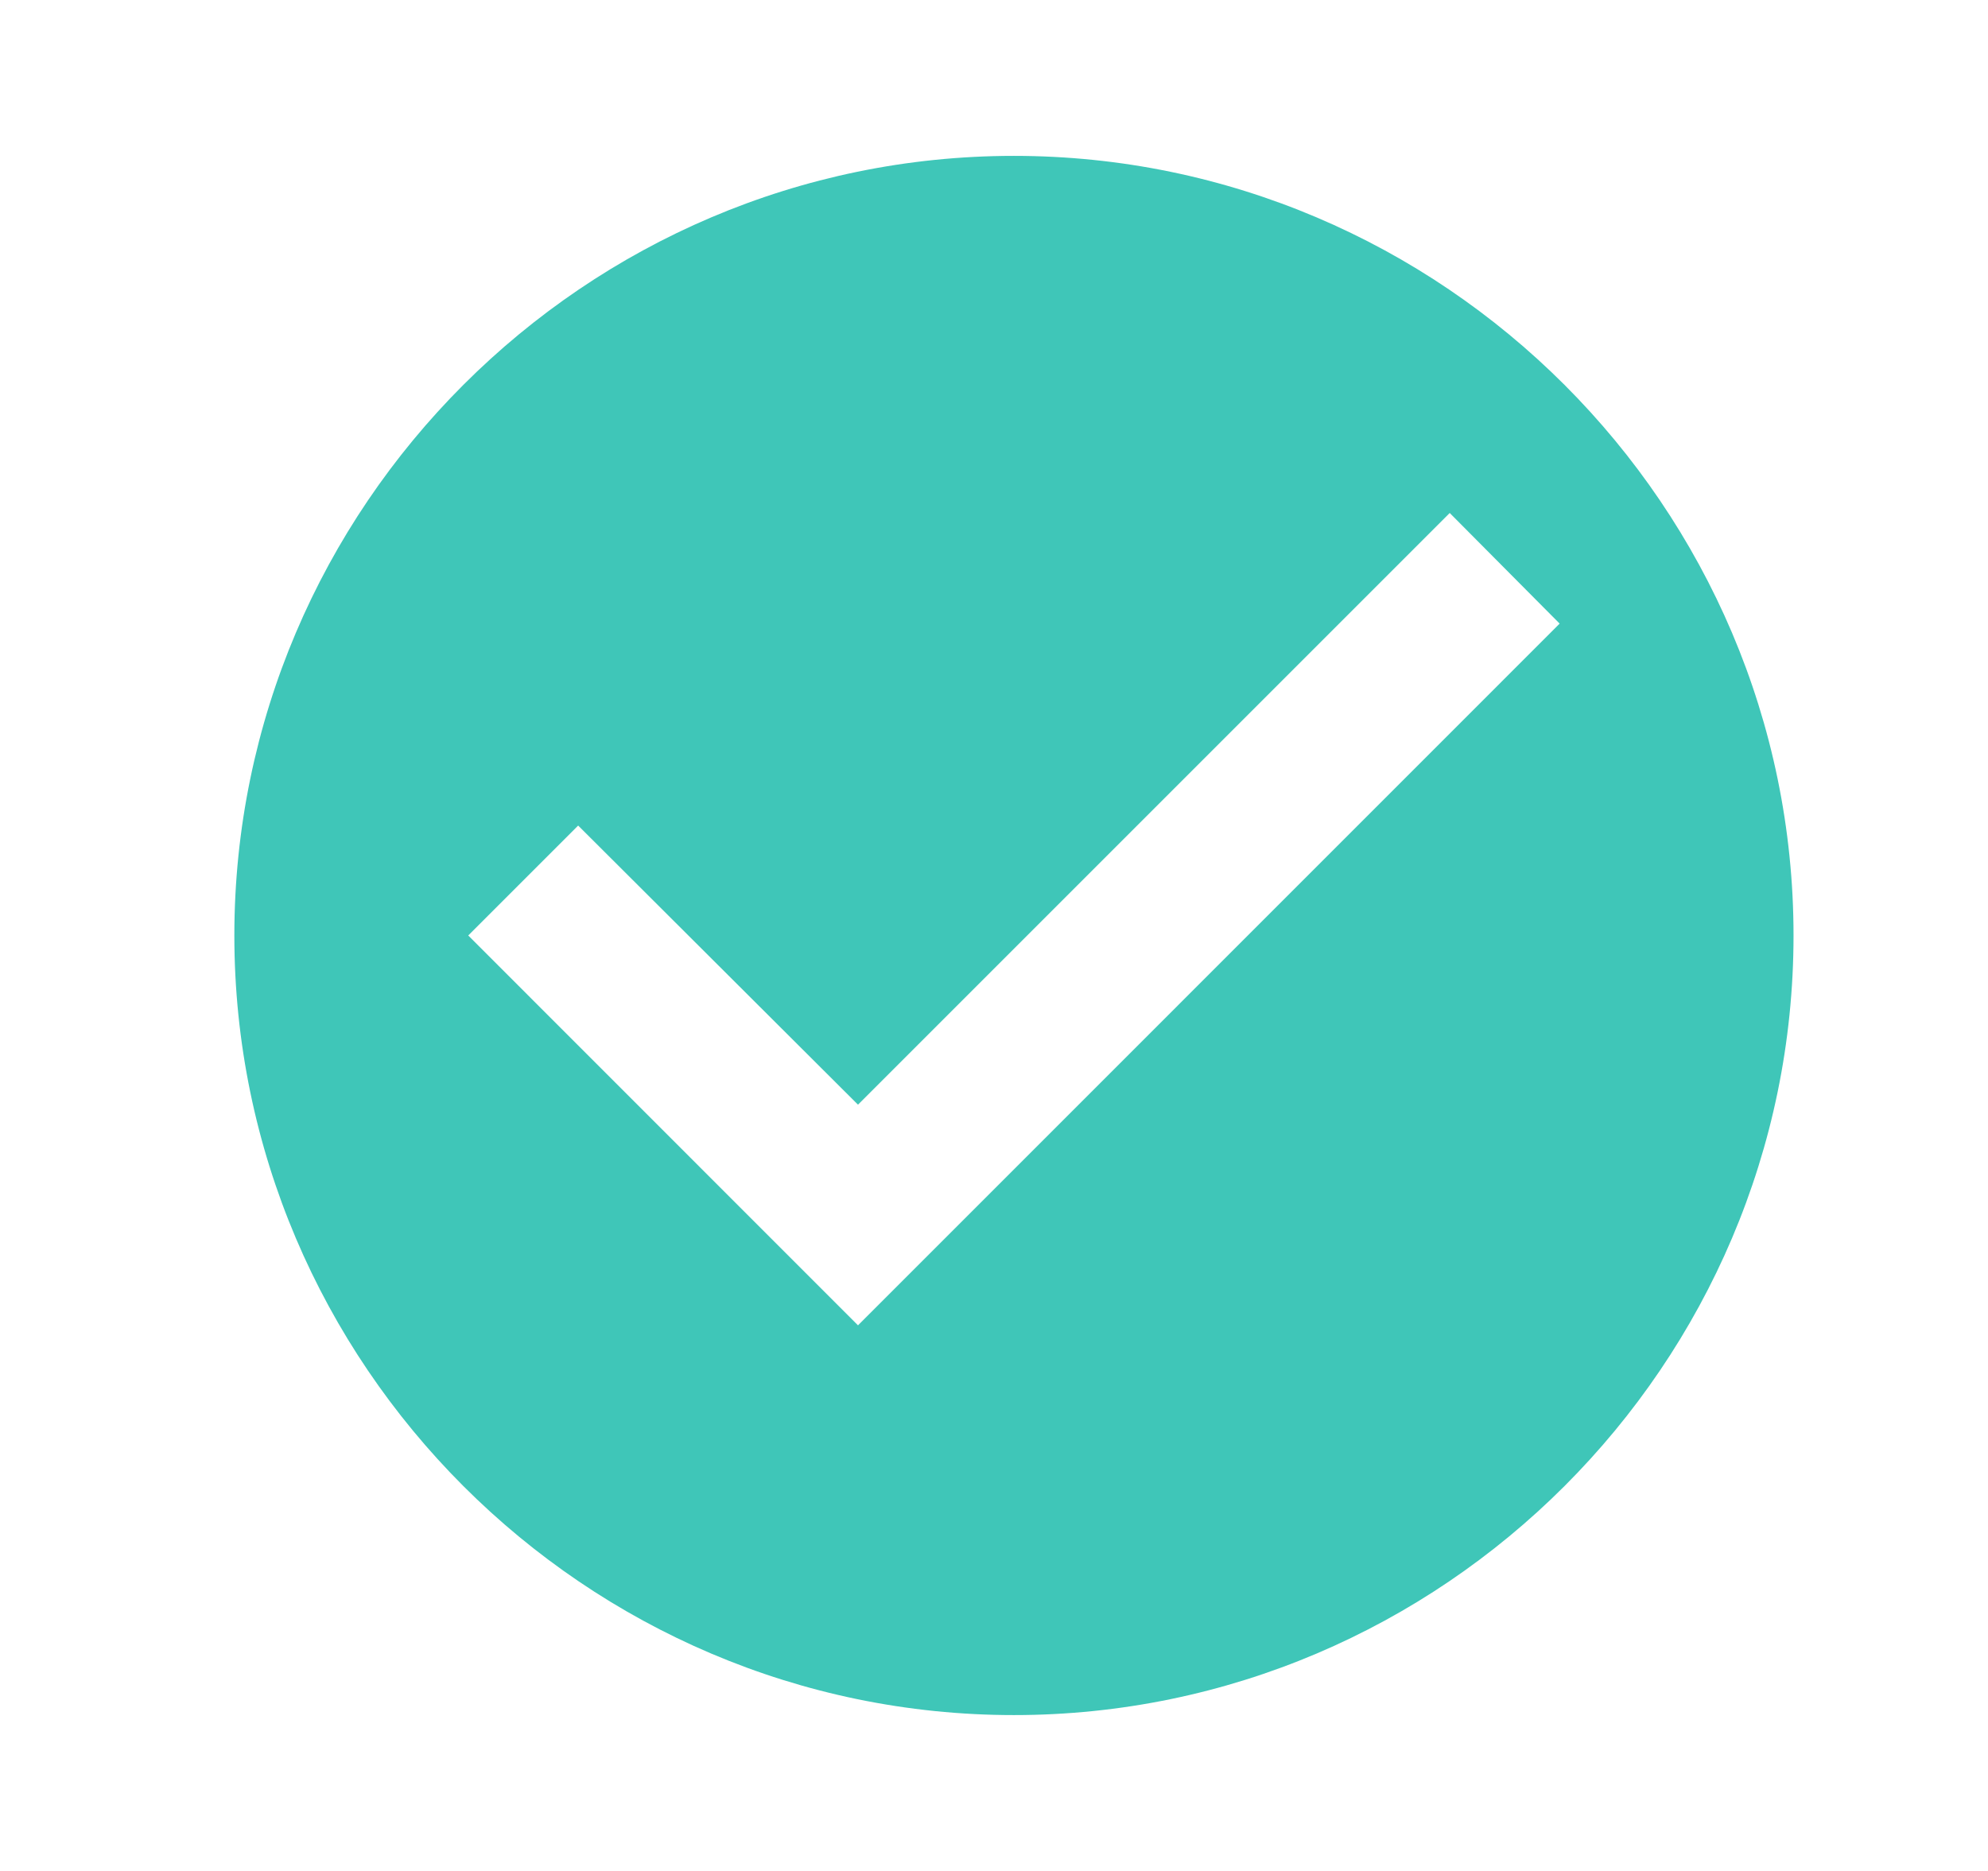 <svg width="17" height="16" viewBox="0 0 17 16" fill="none" xmlns="http://www.w3.org/2000/svg">
<path d="M8.67 1.333C5.004 1.333 2.004 4.333 2.004 8C2.004 11.667 5.004 14.667 8.67 14.667C12.337 14.667 15.337 11.667 15.337 8C15.337 4.333 12.337 1.333 8.67 1.333ZM7.337 11.334L4.004 8L4.944 7.06L7.337 9.447L12.397 4.387L13.337 5.333L7.337 11.334Z" fill="#3FC6B8"/>
</svg>
